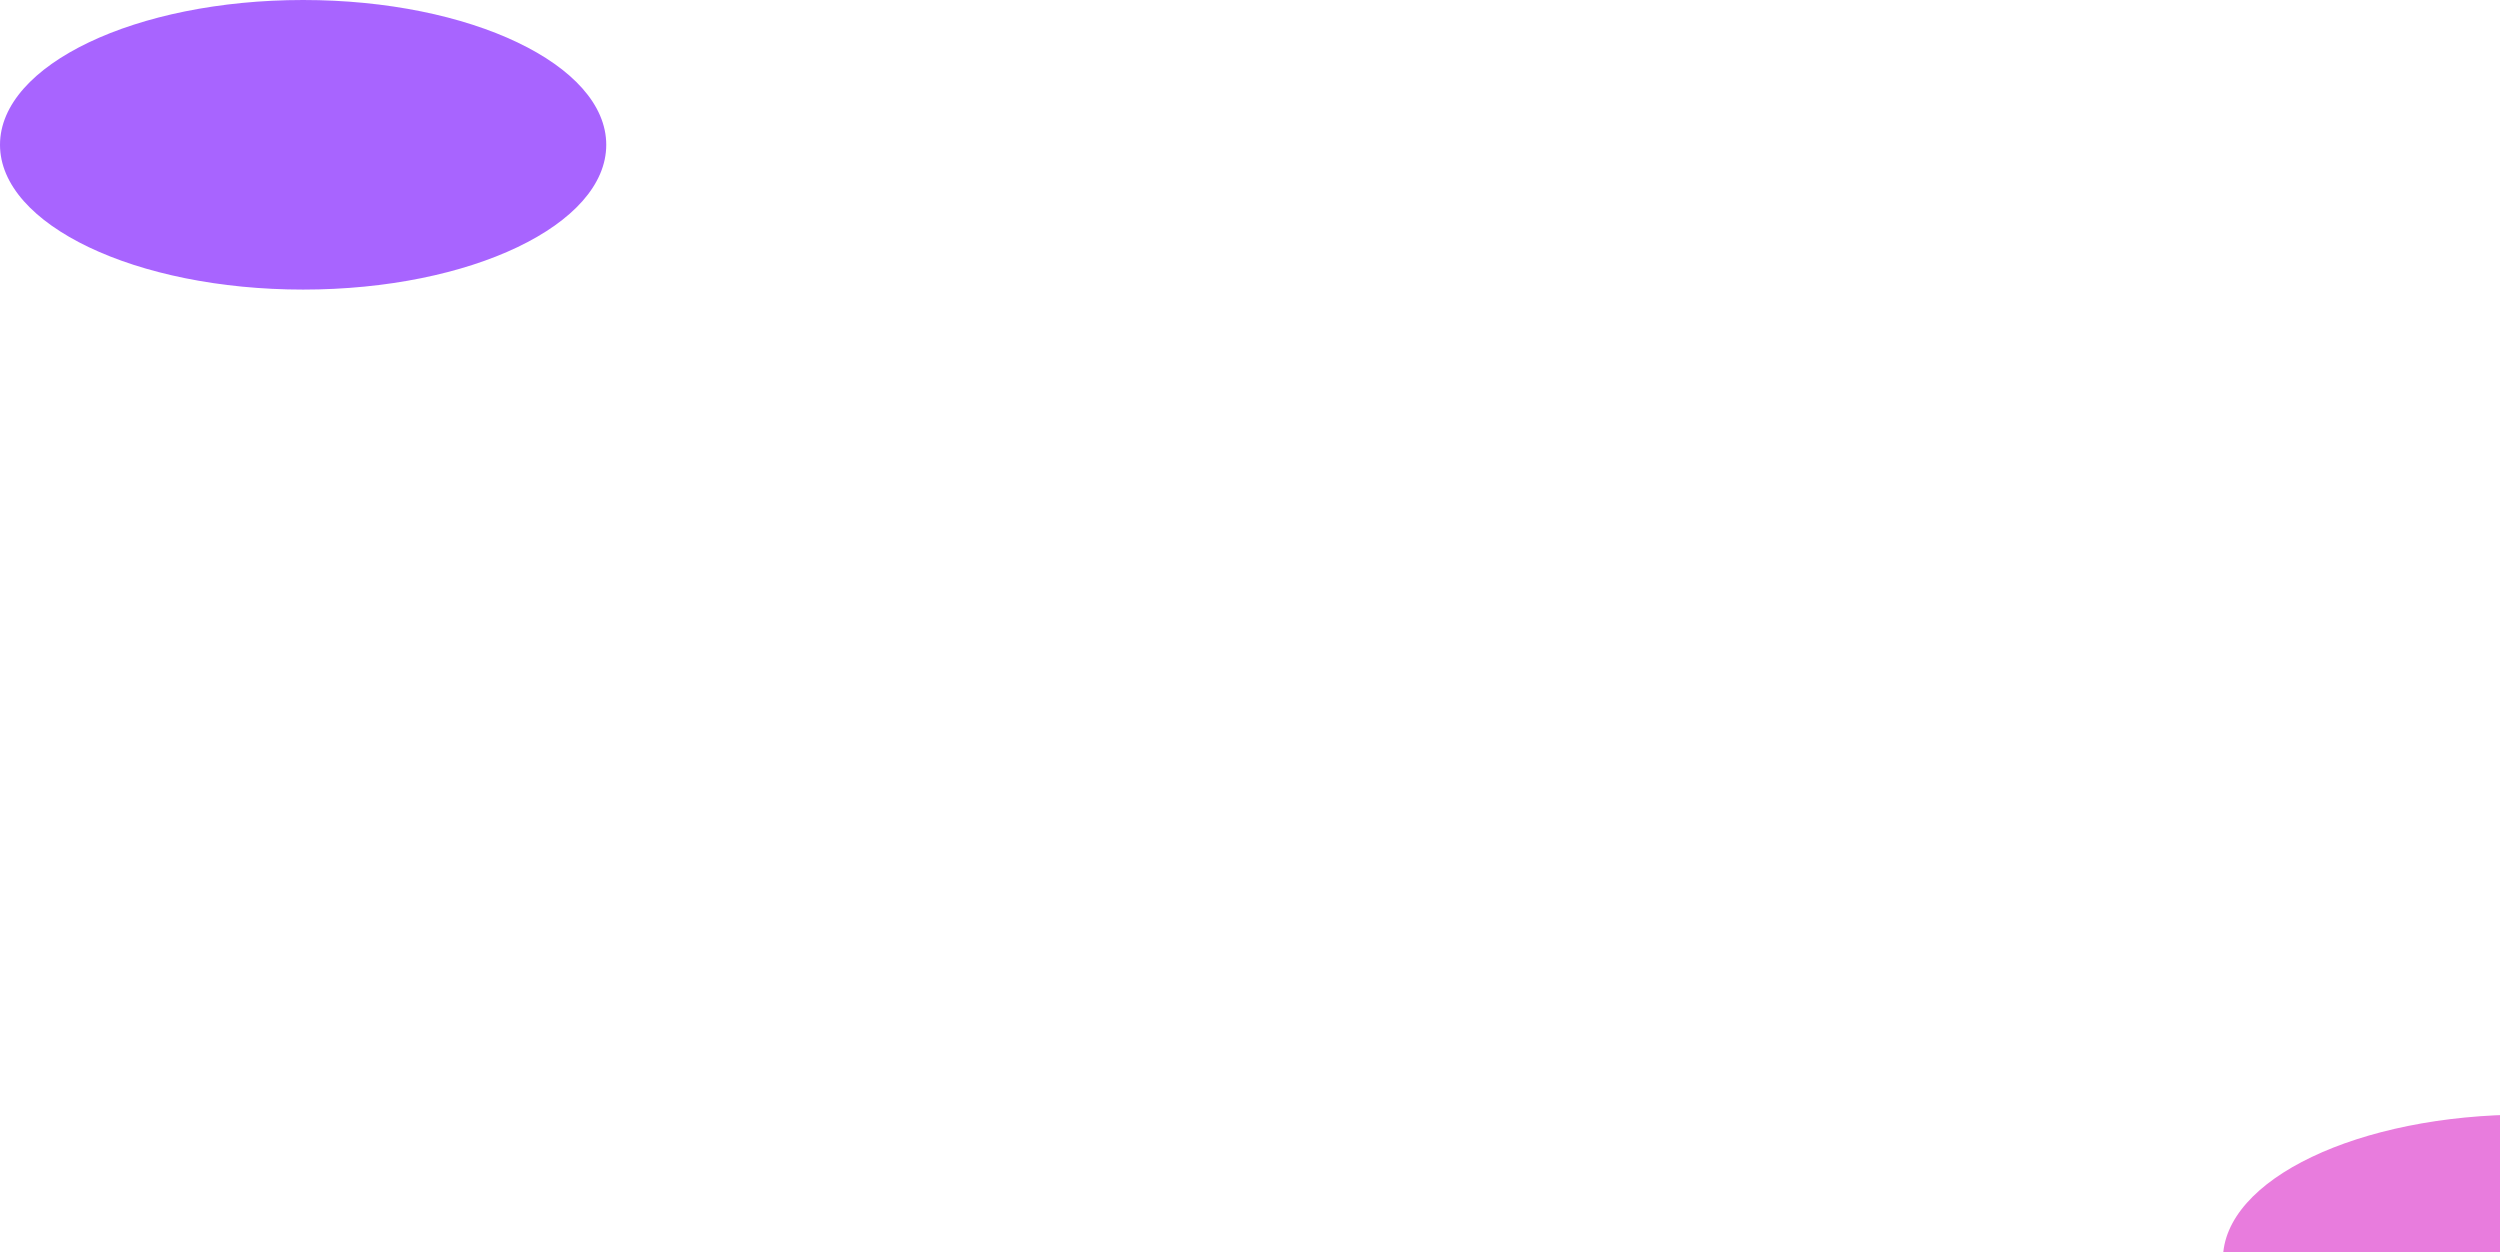 <svg width="1200" height="601" viewBox="0 0 1200 601" fill="none" xmlns="http://www.w3.org/2000/svg">
<g clip-path="url(#clip0_15_48)">
<g filter="url(#filter0_f_15_48)">
<ellipse cx="1212.5" cy="604.5" rx="145.5" ry="69.5" fill="#E87CDD"/>
</g>
<g filter="url(#filter1_f_15_48)">
<ellipse cx="145.5" cy="69.5" rx="145.5" ry="69.5" fill="#A864FF"/>
</g>
<path d="M1177 599C1177 450.744 1116.26 308.56 1008.15 203.727C900.032 98.894 753.397 40 600.5 40C447.603 40 300.968 98.894 192.853 203.727C84.738 308.56 24 450.744 24 599L600.5 599H1177Z" fill="url(#paint0_linear_15_48)"/>
</g>
<defs>
<filter id="filter0_f_15_48" x="717" y="185" width="991" height="839" filterUnits="userSpaceOnUse" color-interpolation-filters="sRGB">
<feFlood flood-opacity="0" result="BackgroundImageFix"/>
<feBlend mode="normal" in="SourceGraphic" in2="BackgroundImageFix" result="shape"/>
<feGaussianBlur stdDeviation="175" result="effect1_foregroundBlur_15_48"/>
</filter>
<filter id="filter1_f_15_48" x="-330" y="-330" width="951" height="799" filterUnits="userSpaceOnUse" color-interpolation-filters="sRGB">
<feFlood flood-opacity="0" result="BackgroundImageFix"/>
<feBlend mode="normal" in="SourceGraphic" in2="BackgroundImageFix" result="shape"/>
<feGaussianBlur stdDeviation="165" result="effect1_foregroundBlur_15_48"/>
</filter>
<linearGradient id="paint0_linear_15_48" x1="614.547" y1="40" x2="617.385" y2="504.369" gradientUnits="userSpaceOnUse">
<stop stop-color="white" stop-opacity="0.02"/>
<stop offset="1" stop-color="white" stop-opacity="0"/>
</linearGradient>
<clipPath id="clip0_15_48">
<rect width="1200" height="601" fill="white"/>
</clipPath>
</defs>
</svg>
